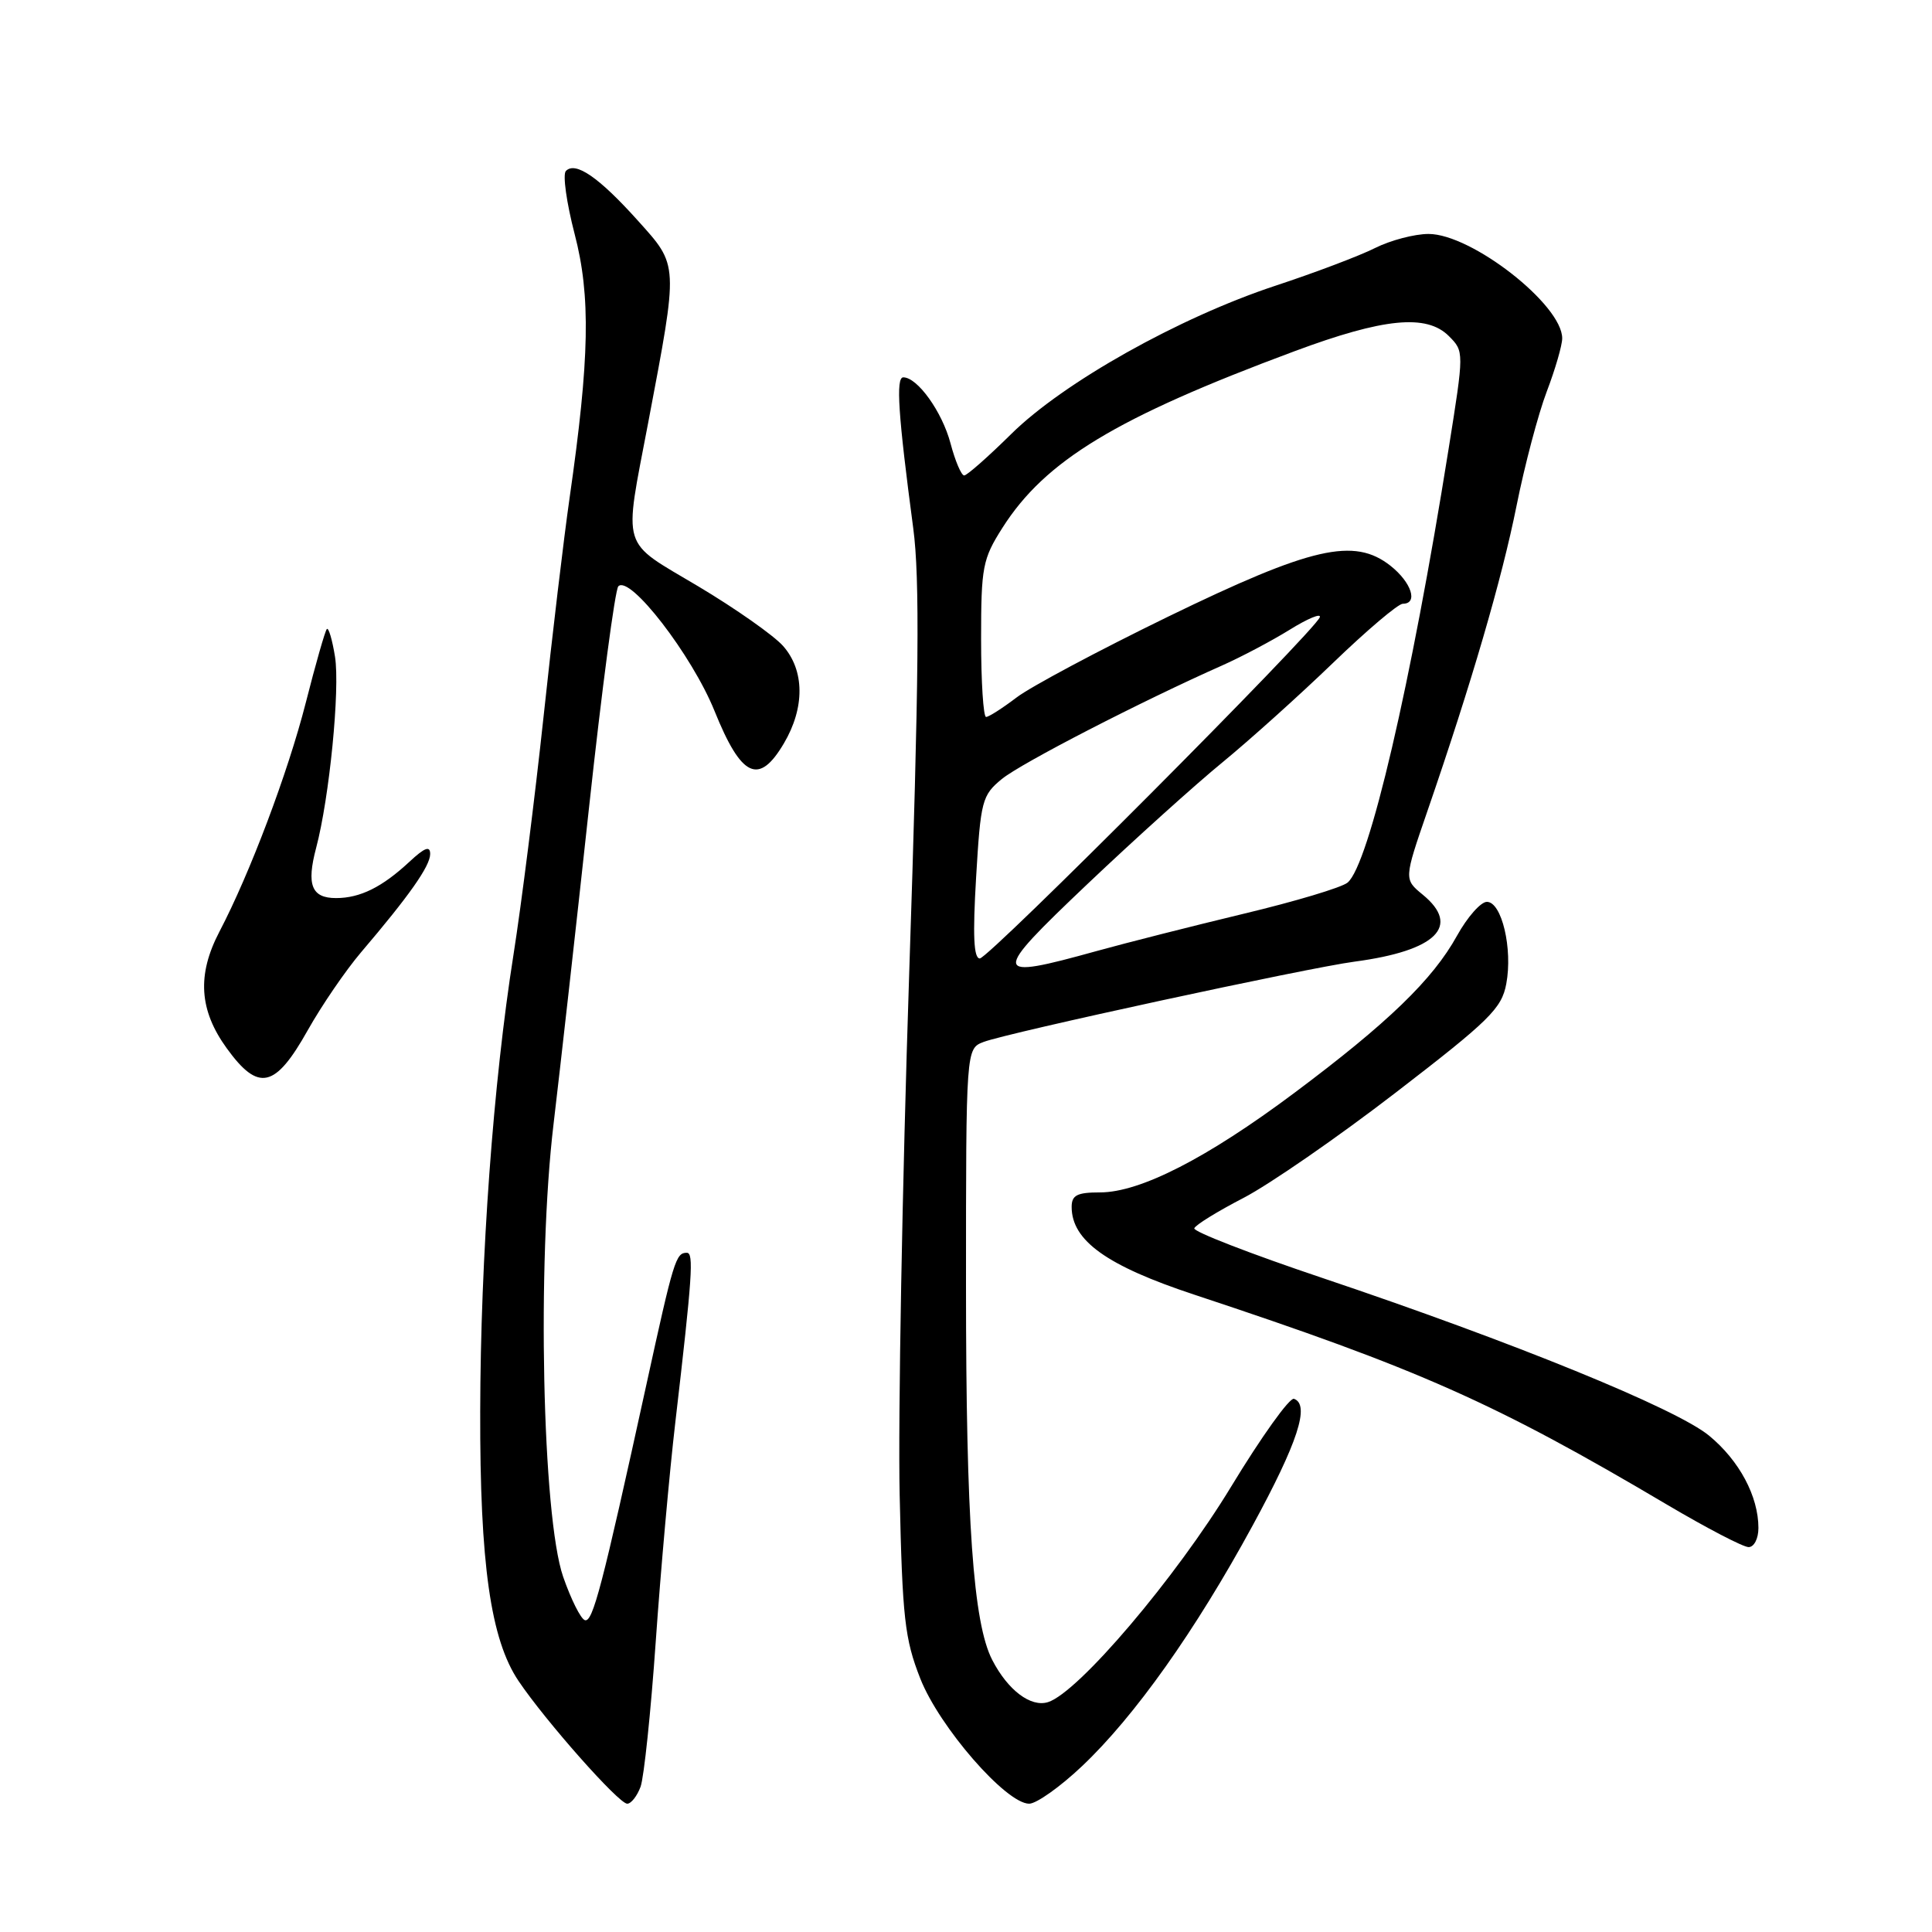 <?xml version="1.0" encoding="UTF-8" standalone="no"?>
<!DOCTYPE svg PUBLIC "-//W3C//DTD SVG 1.1//EN" "http://www.w3.org/Graphics/SVG/1.1/DTD/svg11.dtd" >
<svg xmlns="http://www.w3.org/2000/svg" xmlns:xlink="http://www.w3.org/1999/xlink" version="1.1" viewBox="0 0 256 256">
 <g >
 <path fill="currentColor"
d=" M 84.88 236.75 C 85.33 235.51 86.24 226.85 86.89 217.50 C 87.54 208.15 88.71 195.10 89.48 188.50 C 91.74 169.09 91.95 166.00 91.01 166.00 C 89.55 166.00 89.27 166.91 85.63 183.56 C 79.78 210.28 78.54 215.01 77.50 214.68 C 76.95 214.51 75.66 211.92 74.62 208.93 C 71.86 200.93 71.14 167.35 73.35 148.93 C 74.23 141.54 76.35 122.68 78.05 107.00 C 79.75 91.32 81.50 78.14 81.93 77.69 C 83.45 76.13 91.69 86.81 94.68 94.21 C 98.24 103.04 100.56 104.11 103.87 98.50 C 106.67 93.76 106.62 88.81 103.75 85.58 C 102.51 84.19 97.45 80.63 92.50 77.68 C 82.13 71.50 82.63 73.17 85.89 56.00 C 89.92 34.73 89.95 35.28 84.50 29.21 C 79.35 23.48 76.24 21.34 74.98 22.66 C 74.54 23.12 75.07 26.88 76.14 31.00 C 78.29 39.22 78.13 47.49 75.47 66.00 C 74.72 71.22 73.16 84.28 72.02 95.00 C 70.87 105.72 69.08 119.90 68.04 126.50 C 65.36 143.45 63.67 166.59 63.63 187.00 C 63.58 207.22 65.01 217.25 68.71 222.74 C 72.28 228.04 81.98 239.00 83.11 239.00 C 83.63 239.00 84.42 237.99 84.88 236.75 Z  M 143.38 234.02 C 150.34 227.44 158.40 216.08 165.97 202.16 C 171.96 191.16 173.61 186.12 171.46 185.35 C 170.89 185.14 167.14 190.38 163.13 196.99 C 155.80 209.07 142.89 224.27 138.87 225.54 C 136.59 226.26 133.55 223.97 131.48 219.96 C 128.95 215.06 128.00 201.59 128.00 170.40 C 128.00 138.95 128.00 138.95 130.34 138.06 C 133.52 136.85 173.27 128.24 179.50 127.42 C 190.31 125.98 193.62 122.72 188.51 118.54 C 186.03 116.50 186.03 116.50 189.13 107.50 C 194.97 90.55 199.00 76.75 200.95 67.02 C 202.02 61.67 203.82 54.86 204.95 51.89 C 206.08 48.93 207.00 45.75 207.00 44.83 C 207.00 40.38 194.99 31.00 189.29 31.00 C 187.44 31.00 184.25 31.84 182.21 32.86 C 180.17 33.89 174.22 36.14 169.00 37.86 C 156.20 42.09 140.89 50.69 133.98 57.52 C 130.93 60.53 128.13 63.00 127.76 63.00 C 127.38 63.00 126.57 61.09 125.95 58.75 C 124.84 54.56 121.57 50.00 119.69 50.00 C 118.68 50.00 119.01 54.95 121.01 70.00 C 121.89 76.60 121.77 89.82 120.47 129.08 C 119.55 156.89 118.99 187.94 119.21 198.08 C 119.57 214.40 119.88 217.17 121.94 222.41 C 124.46 228.83 133.31 239.00 136.37 239.00 C 137.33 239.00 140.49 236.76 143.38 234.02 Z  M 233.00 202.47 C 233.00 198.27 230.47 193.53 226.46 190.23 C 222.11 186.64 200.46 177.82 175.20 169.33 C 165.73 166.15 158.10 163.19 158.25 162.76 C 158.39 162.32 161.33 160.51 164.77 158.73 C 168.20 156.95 177.29 150.67 184.96 144.76 C 197.38 135.20 198.98 133.63 199.59 130.36 C 200.46 125.72 198.99 119.50 197.02 119.50 C 196.21 119.50 194.43 121.52 193.06 123.99 C 189.86 129.79 183.89 135.56 171.50 144.82 C 159.93 153.47 151.08 158.00 145.75 158.00 C 142.72 158.00 142.00 158.37 142.00 159.92 C 142.00 164.39 146.65 167.72 158.28 171.56 C 188.06 181.42 198.04 185.85 220.95 199.41 C 226.15 202.48 230.98 205.00 231.70 205.00 C 232.42 205.00 233.00 203.88 233.00 202.47 Z  M 40.78 136.51 C 42.63 133.22 45.80 128.59 47.82 126.21 C 54.23 118.69 57.00 114.75 57.00 113.16 C 57.00 112.03 56.28 112.30 54.25 114.19 C 50.64 117.55 47.72 119.00 44.53 119.00 C 41.28 119.00 40.59 117.26 41.89 112.35 C 43.65 105.72 45.07 91.30 44.39 87.02 C 44.03 84.77 43.54 83.12 43.31 83.35 C 43.08 83.58 41.82 87.99 40.51 93.14 C 38.15 102.38 33.11 115.75 29.07 123.46 C 26.09 129.17 26.38 133.85 30.05 138.91 C 34.25 144.71 36.46 144.21 40.78 136.51 Z  M 144.07 117.16 C 150.36 111.19 158.43 103.92 162.00 101.00 C 165.57 98.07 172.16 92.15 176.63 87.84 C 181.10 83.53 185.26 80.00 185.88 80.00 C 187.95 80.00 187.03 77.17 184.25 74.97 C 179.43 71.17 173.81 72.46 154.74 81.73 C 145.58 86.19 136.56 91.00 134.70 92.42 C 132.83 93.84 131.02 95.00 130.66 95.00 C 130.30 95.00 130.00 90.36 130.00 84.70 C 130.00 75.10 130.20 74.08 132.82 69.95 C 138.50 61.01 147.87 55.34 171.50 46.55 C 183.34 42.14 189.03 41.58 191.98 44.53 C 194.01 46.57 194.01 46.57 191.94 59.53 C 186.97 90.71 181.40 114.59 178.56 116.95 C 177.78 117.60 171.60 119.45 164.82 121.07 C 158.04 122.70 149.28 124.92 145.34 126.01 C 131.32 129.90 131.24 129.34 144.07 117.16 Z  M 129.34 116.25 C 129.94 106.09 130.13 105.38 132.74 103.23 C 135.28 101.14 151.24 92.92 162.00 88.15 C 164.47 87.05 168.47 84.94 170.88 83.45 C 173.29 81.95 175.09 81.21 174.88 81.79 C 174.21 83.64 131.01 127.00 129.83 127.00 C 129.02 127.00 128.88 123.97 129.34 116.25 Z "/>
</g>
</svg>